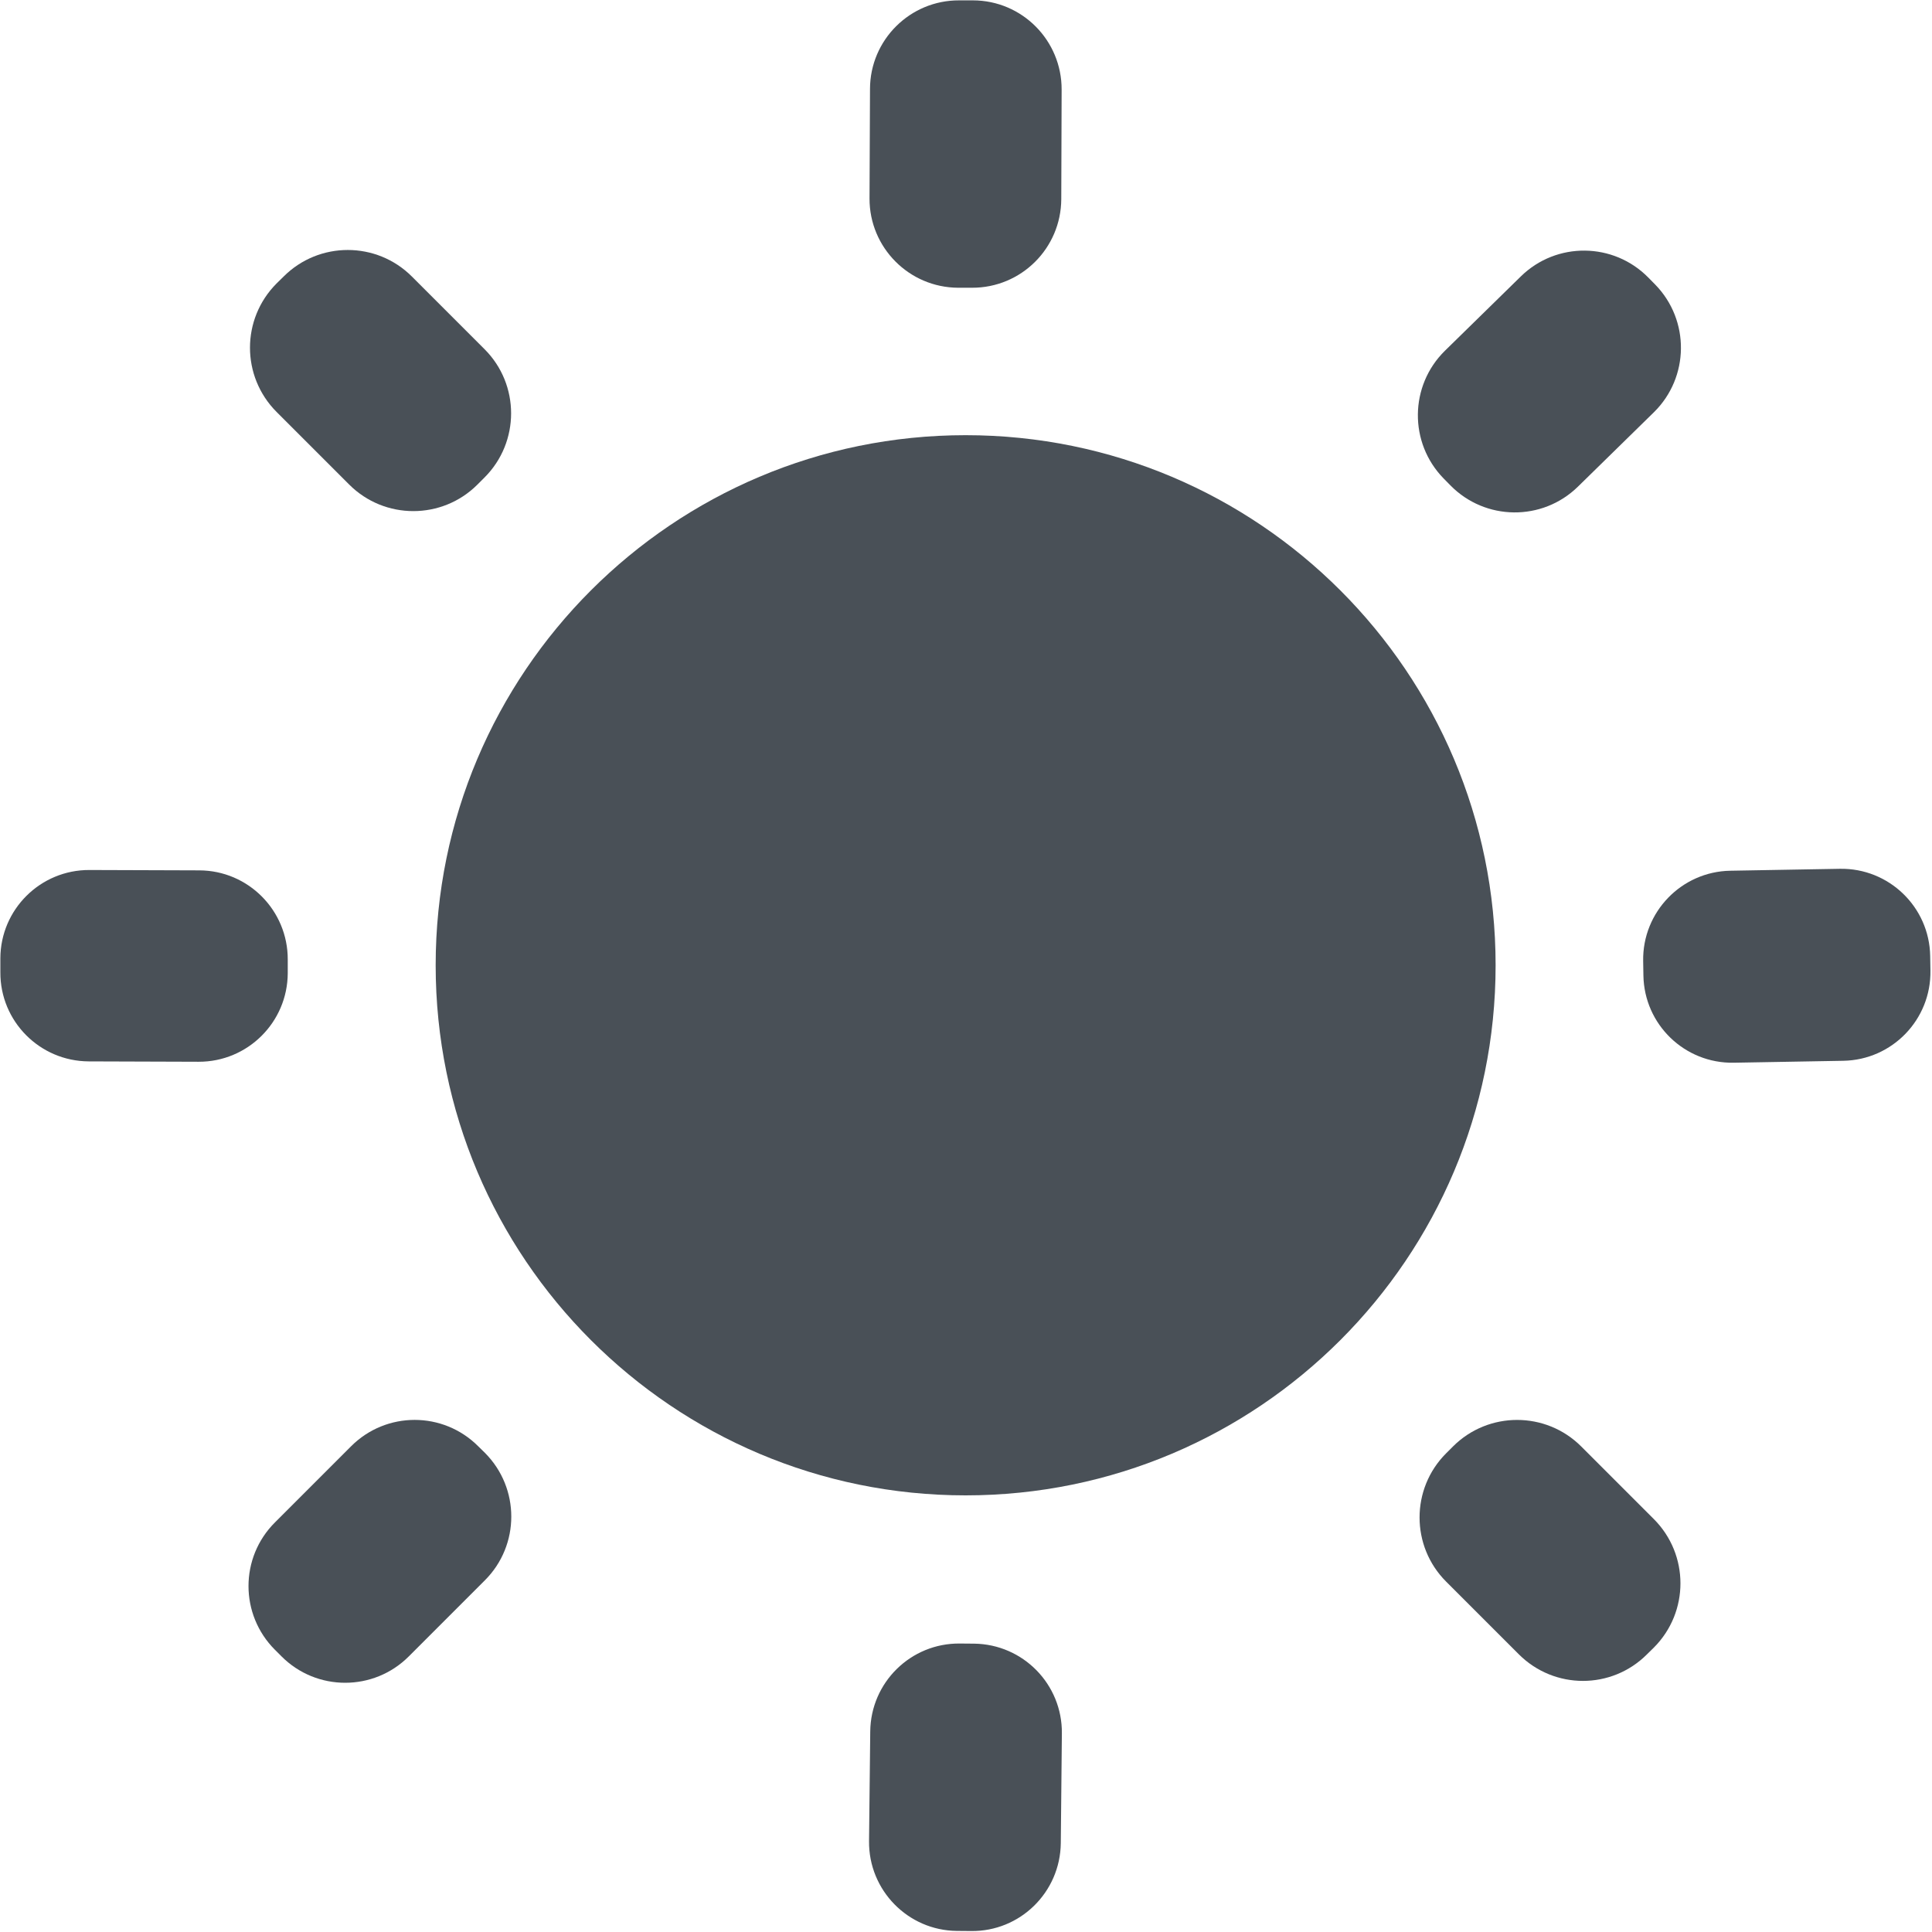<svg width="16" height="16" viewBox="0 0 16 16" fill="none" xmlns="http://www.w3.org/2000/svg">
<path d="M8.058 0.003L7.944 0.003C7.537 0.001 7.206 0.33 7.205 0.736L7.201 1.644C7.2 2.05 7.528 2.381 7.935 2.383L8.05 2.383C8.457 2.384 8.787 2.056 8.789 1.649L8.792 0.742C8.793 0.335 8.465 0.004 8.058 0.003Z" fill="#495057"/>
<path d="M4.013 2.892L3.411 2.29C3.118 1.997 2.642 1.997 2.349 2.29L2.29 2.348C1.997 2.642 1.997 3.117 2.29 3.411L2.892 4.013C3.185 4.306 3.661 4.306 3.954 4.013L4.013 3.954C4.306 3.661 4.306 3.185 4.013 2.892Z" fill="#495057"/>
<path d="M7.997 12.384C10.421 12.384 12.386 10.418 12.386 7.994C12.386 5.569 10.421 3.604 7.997 3.604C5.573 3.604 3.608 5.569 3.608 7.994C3.608 10.418 5.573 12.384 7.997 12.384Z" fill="#495057"/>
<path d="M1.65 7.208L0.741 7.205C0.335 7.203 0.004 7.531 0.003 7.937L0.003 8.052C0.001 8.458 0.329 8.788 0.735 8.79L1.645 8.793C2.051 8.794 2.381 8.466 2.383 8.06L2.383 7.946C2.384 7.54 2.056 7.209 1.65 7.208Z" fill="#495057"/>
<path d="M15.237 7.195L14.33 7.211C13.925 7.218 13.601 7.553 13.608 7.959L13.61 8.079C13.617 8.485 13.952 8.808 14.358 8.801L15.265 8.785C15.671 8.778 15.994 8.443 15.987 8.037L15.985 7.917C15.978 7.511 15.643 7.188 15.237 7.195Z" fill="#495057"/>
<path d="M4.016 12.032L3.961 11.978C3.67 11.686 3.198 11.686 2.907 11.978L2.277 12.608C1.985 12.899 1.985 13.371 2.277 13.663L2.331 13.717C2.622 14.009 3.095 14.009 3.386 13.717L4.016 13.087C4.307 12.796 4.307 12.324 4.016 12.032Z" fill="#495057"/>
<path d="M13.697 12.581L13.095 11.979C12.802 11.686 12.326 11.686 12.033 11.979L11.976 12.036C11.683 12.329 11.683 12.805 11.976 13.098L12.578 13.7C12.872 13.994 13.347 13.994 13.64 13.7L13.697 13.644C13.99 13.35 13.99 12.875 13.697 12.581Z" fill="#495057"/>
<path d="M8.067 13.612L7.949 13.611C7.543 13.607 7.211 13.933 7.207 14.339L7.197 15.248C7.193 15.654 7.519 15.987 7.924 15.991L8.042 15.992C8.448 15.997 8.78 15.671 8.785 15.265L8.794 14.355C8.798 13.949 8.473 13.617 8.067 13.612Z" fill="#495057"/>
<path d="M12.595 2.289L11.966 2.905C11.672 3.194 11.667 3.667 11.955 3.962L12.011 4.019C12.3 4.314 12.773 4.319 13.068 4.03L13.697 3.414C13.991 3.125 13.996 2.652 13.708 2.357L13.652 2.3C13.363 2.005 12.89 2 12.595 2.289Z" fill="#495057"/>
</svg>
